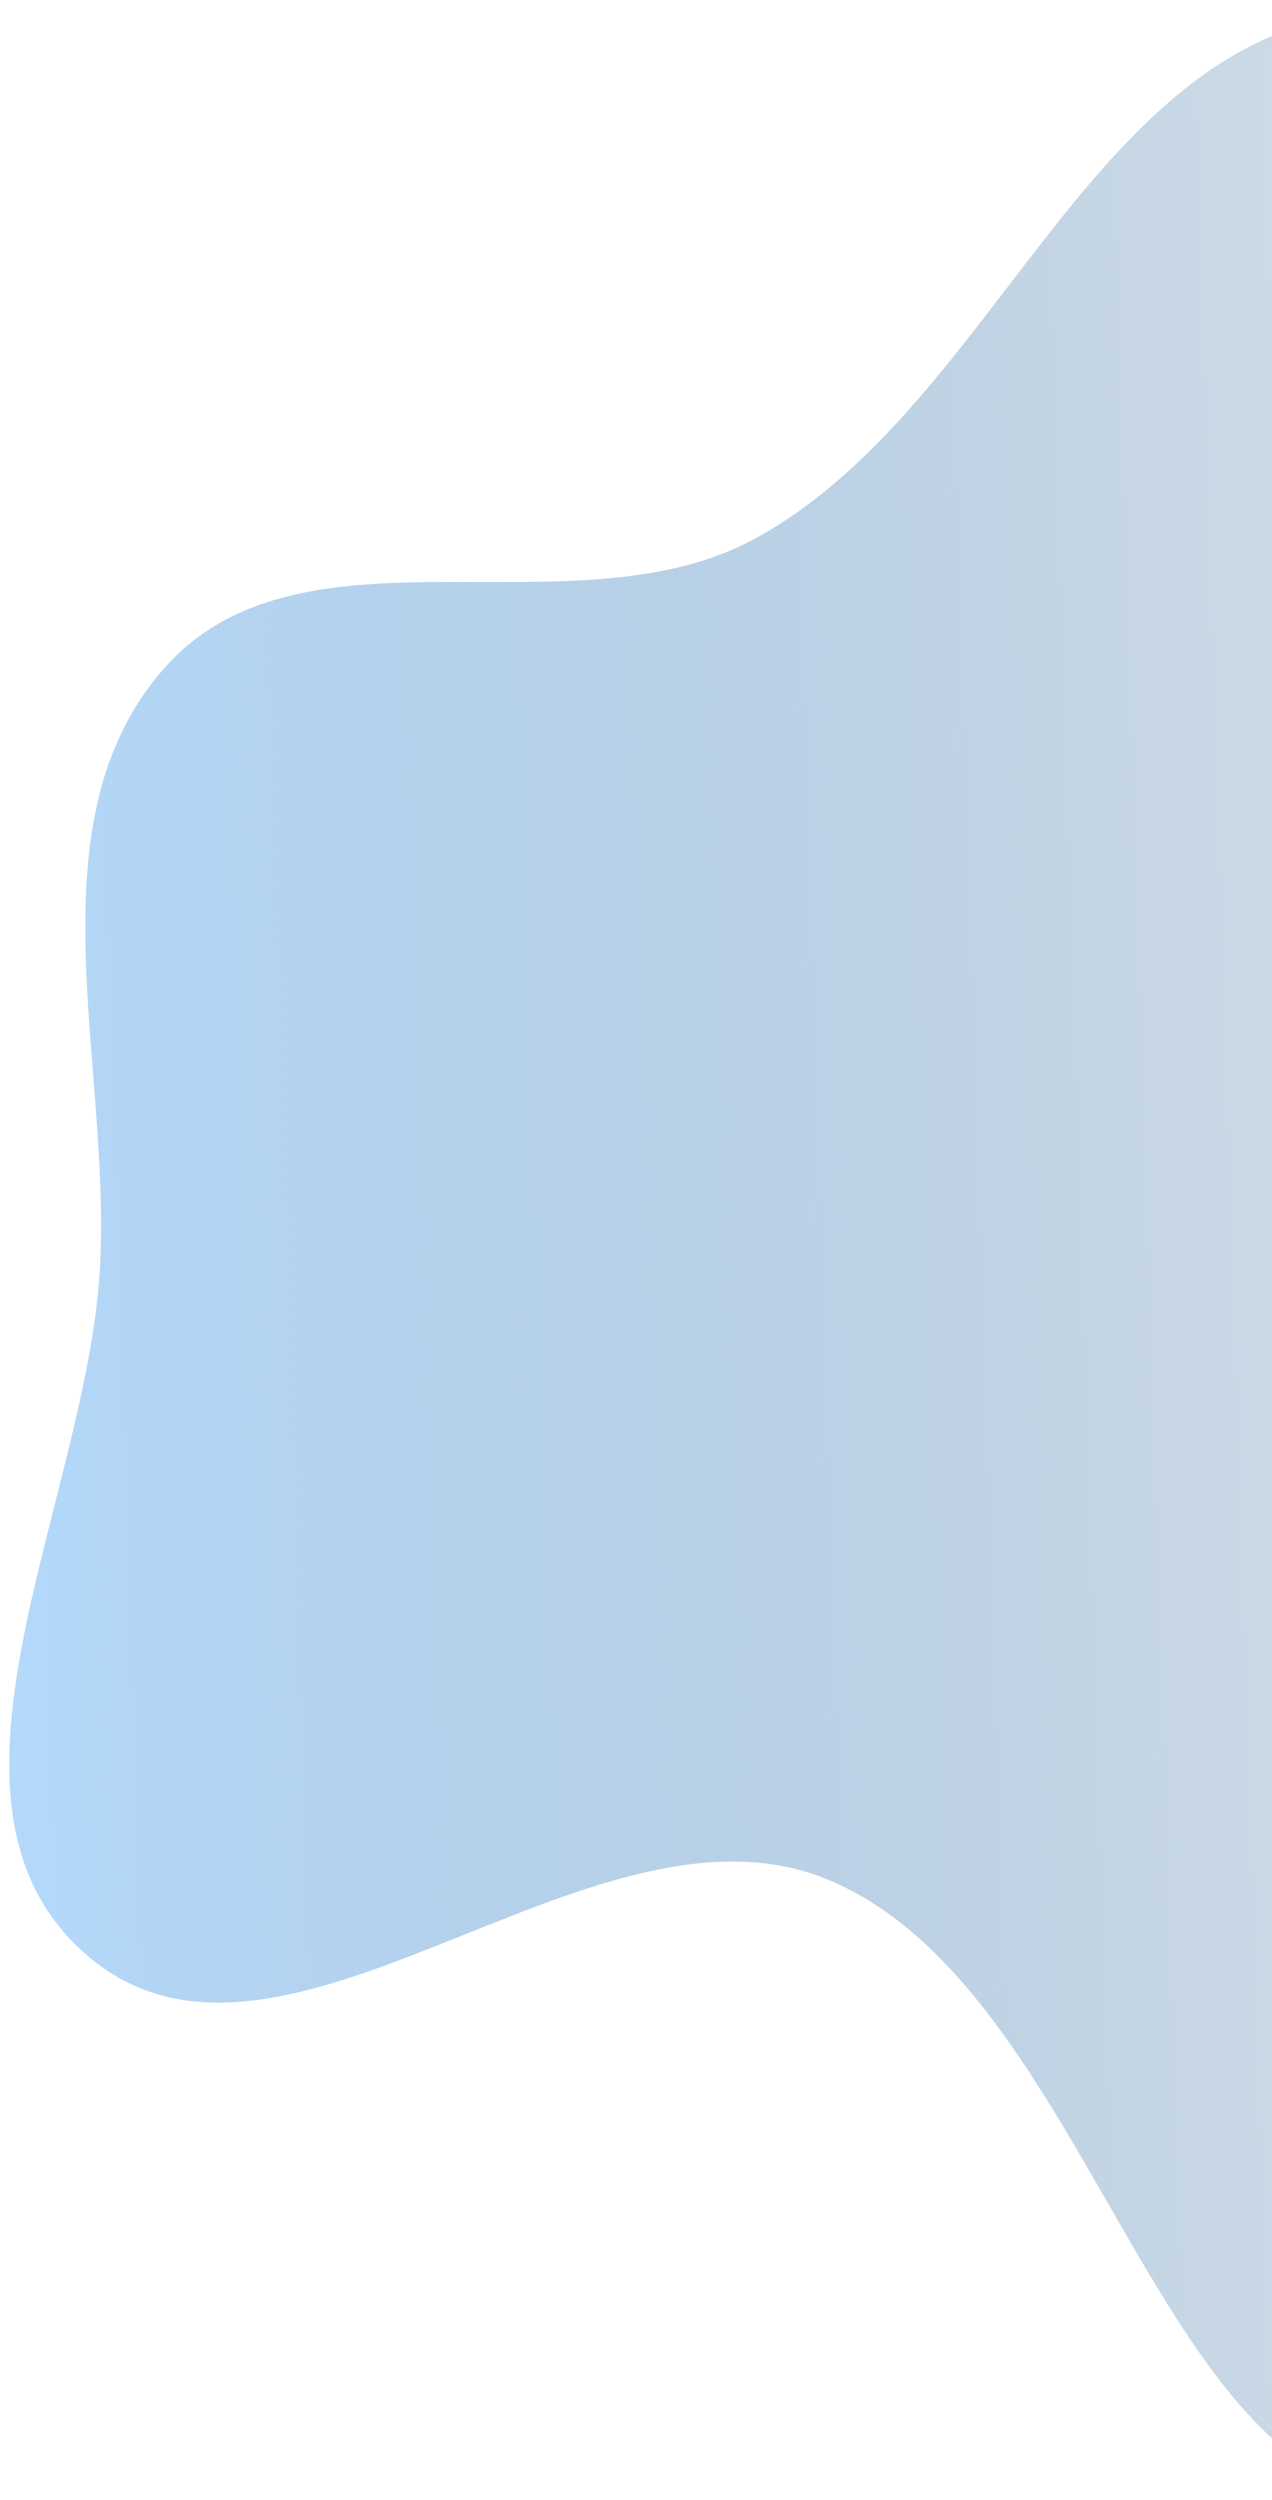<svg xmlns="http://www.w3.org/2000/svg" width="112" height="220" viewBox="0 0 112 220" fill="none">
    <path fill-rule="evenodd" clip-rule="evenodd" d="M8.789 111.763C9.867 93.545 2.429 72.231 14.588 58.67C26.733 45.124 50.563 56.095 66.508 47.387C87.671 35.83 95.926 3.509 119.904 1.156C144.273 -1.235 172.642 13.536 182.616 35.996C192.664 58.622 173.908 83.008 166.784 106.721C162.168 122.086 153.561 134.719 148.392 149.905C140.409 173.361 152.558 214.704 128.362 219.605C102.326 224.879 97.269 174.994 72.532 165.272C51.834 157.138 24.919 186.566 7.866 172.25C-7.929 158.991 7.567 132.397 8.789 111.763Z" fill="url(#paint0_linear_9_970)"/>
    <defs>
    <linearGradient id="paint0_linear_9_970" x1="-0.507" y1="114.44" x2="187.397" y2="108.444" gradientUnits="userSpaceOnUse">
        <stop stop-color="#B4D9FB"/>
        <stop offset="1" stop-color="#577A99" stop-opacity="0"/>
    </linearGradient>
    </defs>
</svg>